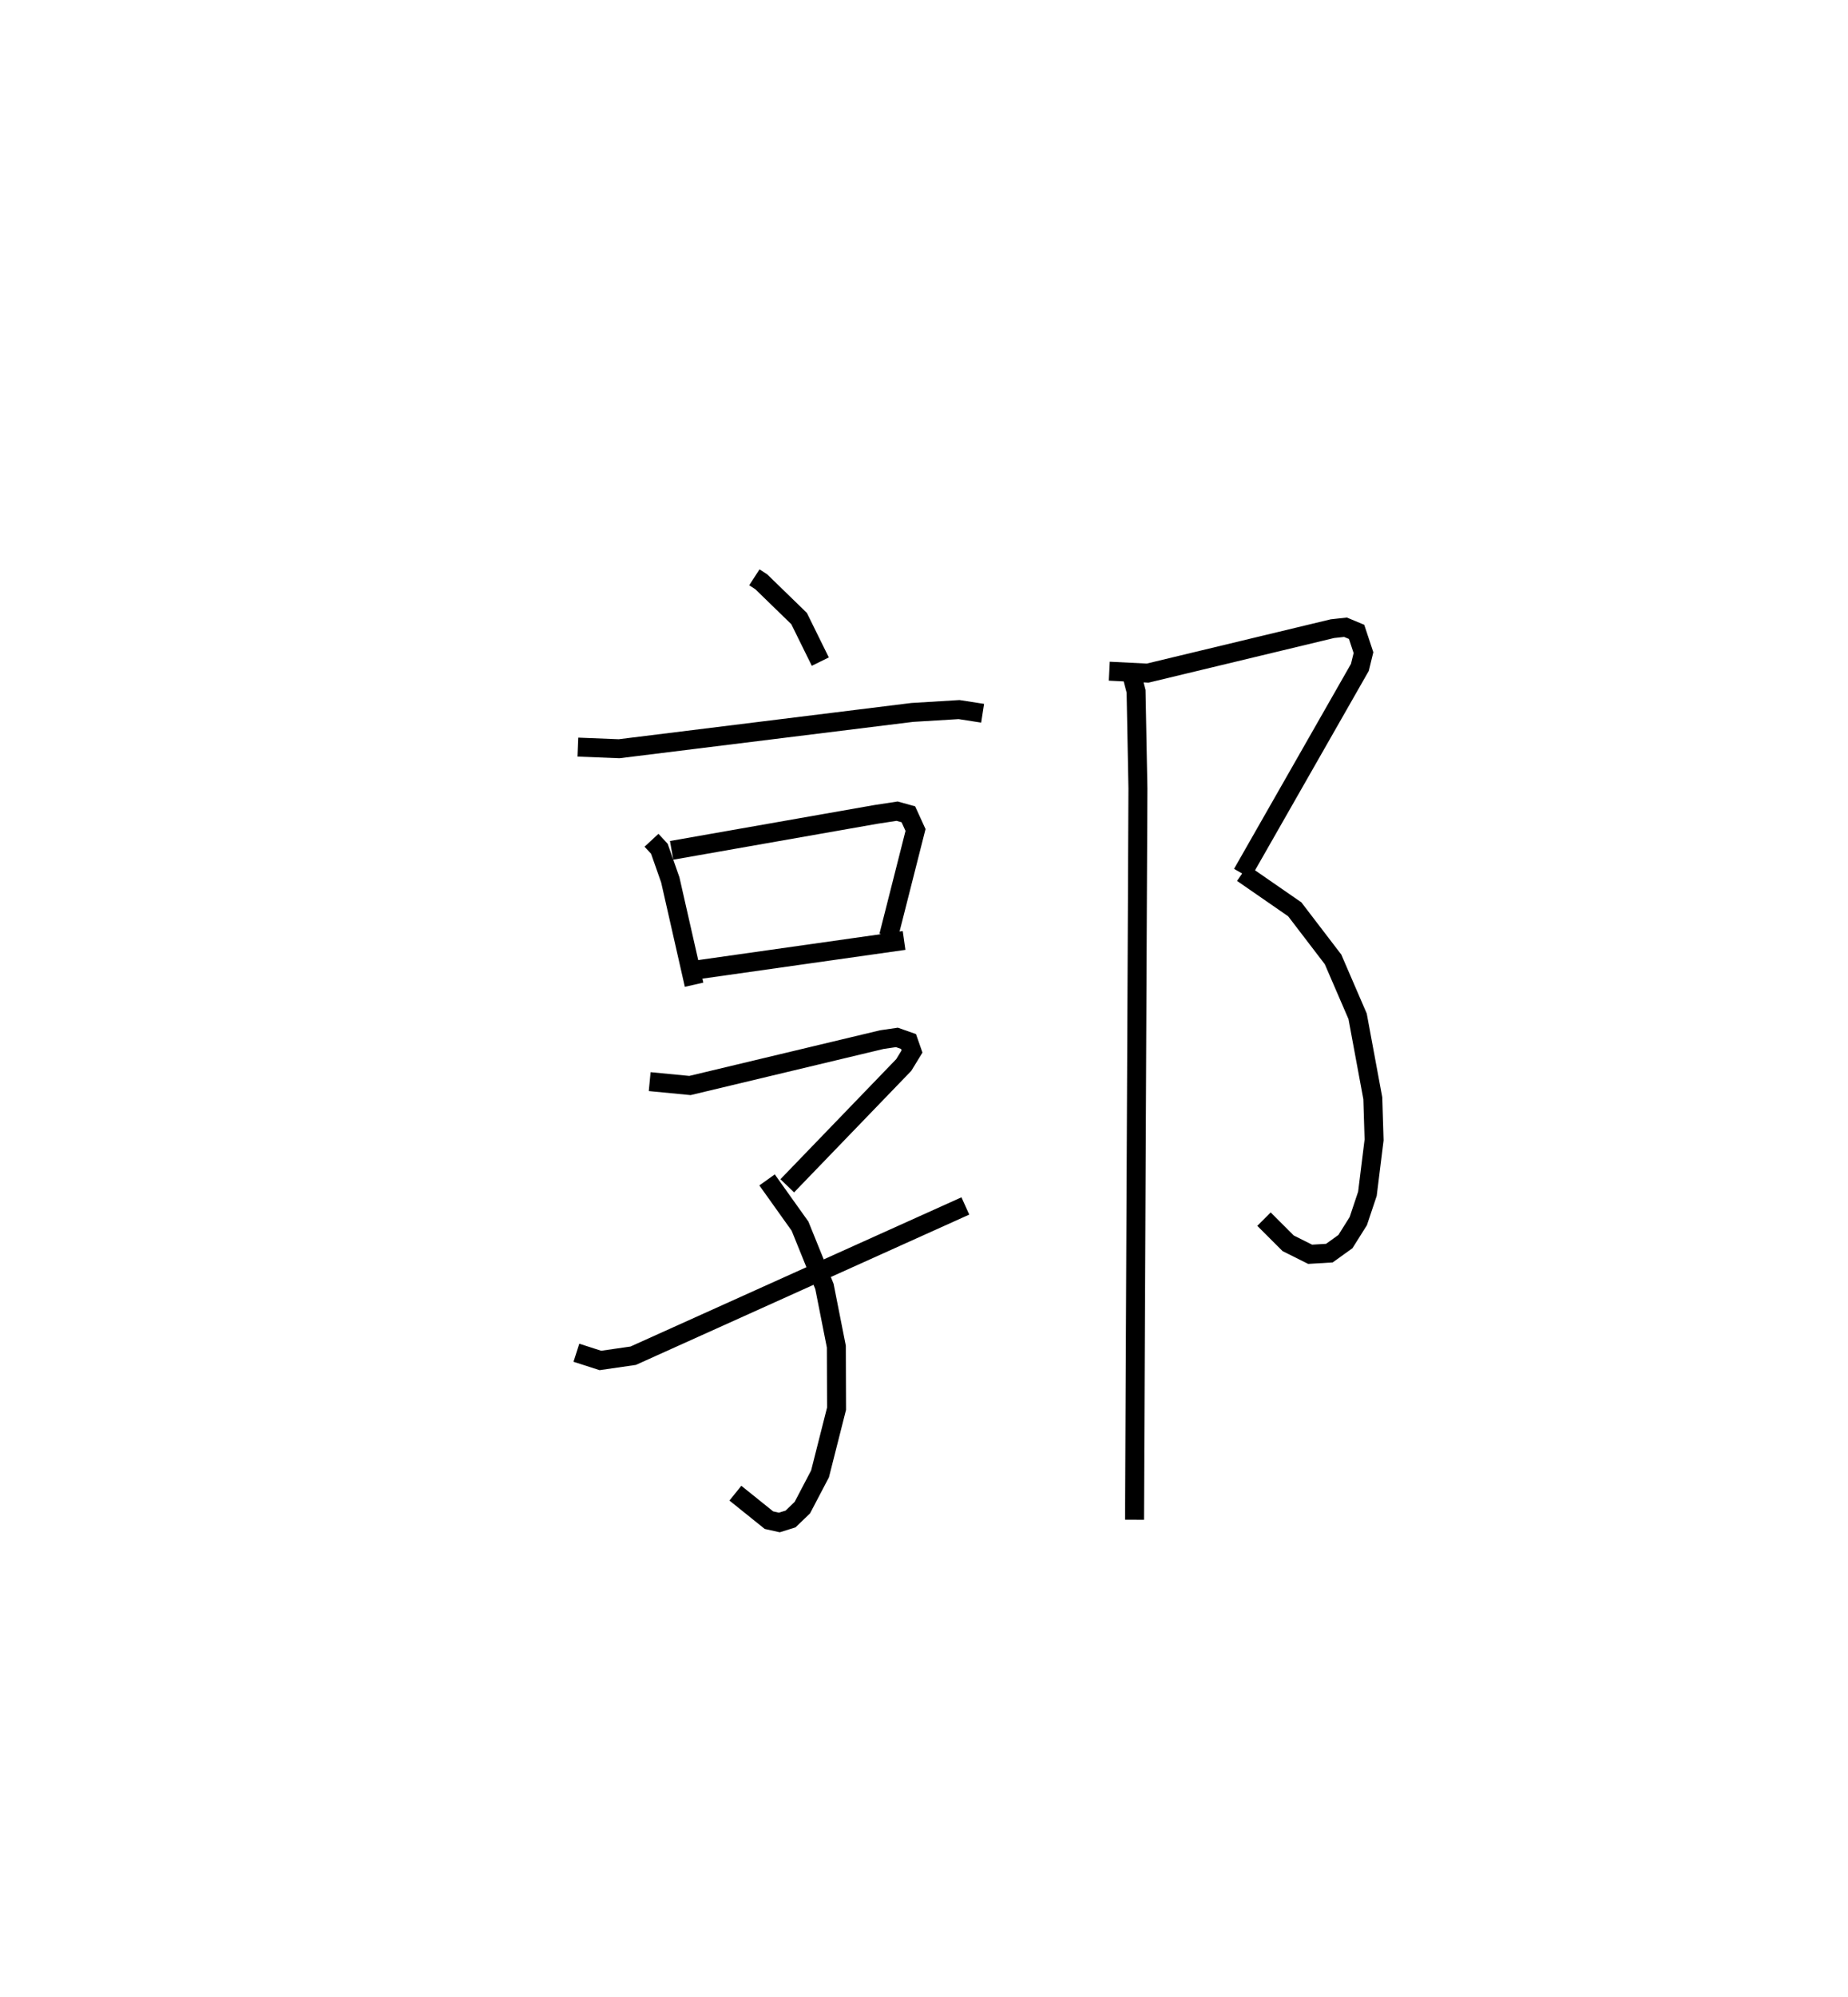 <?xml version="1.0" encoding="utf-8" ?>
<svg baseProfile="full" height="105.256" version="1.1" width="97.474" xmlns="http://www.w3.org/2000/svg" xmlns:ev="http://www.w3.org/2001/xml-events" xmlns:xlink="http://www.w3.org/1999/xlink"><defs /><rect fill="white" height="105.256" width="97.474" x="0" y="0" /><path d="M25,25 m0.0,0.0 m14.79,5.433 l0.361,0.234 1.998,1.941 l1.119,2.27 m-12.788,4.506 l2.175,0.086 15.459,-1.914 l2.473,-0.15 1.242,0.193 m-17.465,6.696 l0.415,0.448 0.576,1.64 l1.255,5.527 m-1.185,-7.083 l10.774,-1.895 1.118,-0.171 l0.595,0.165 0.378,0.827 l-1.418,5.59 m-9.991,1.766 l10.805,-1.532 m-13.418,7.441 l2.123,0.205 10.126,-2.42 l0.791,-0.115 0.614,0.216 l0.183,0.524 -0.435,0.712 l-6.146,6.37 m-1.065,-0.311 l1.739,2.438 1.288,3.18 l0.627,3.171 0.011,3.272 l-0.871,3.436 -0.932,1.778 l-0.624,0.6 -0.59,0.184 l-0.548,-0.122 -1.771,-1.423 m-8.386,-7.403 l1.265,0.407 1.731,-0.25 l17.52,-7.895 m7.592,-28.19 l2.024,0.101 9.742,-2.342 l0.692,-0.076 0.586,0.244 l0.363,1.096 -0.19,0.777 l-6.203,10.868 m0.009,-0.024 l2.76,1.909 2.019,2.639 l1.296,3 0.801,4.32 l0.068,2.199 -0.352,2.839 l-0.481,1.439 -0.679,1.08 l-0.846,0.608 -1.015,0.061 l-1.159,-0.579 -1.275,-1.274 m-7.016,-28.846 l0.269,1.022 0.097,5.127 l-0.179,38.542 " fill="none" stroke="black" stroke-width="1" /></svg>